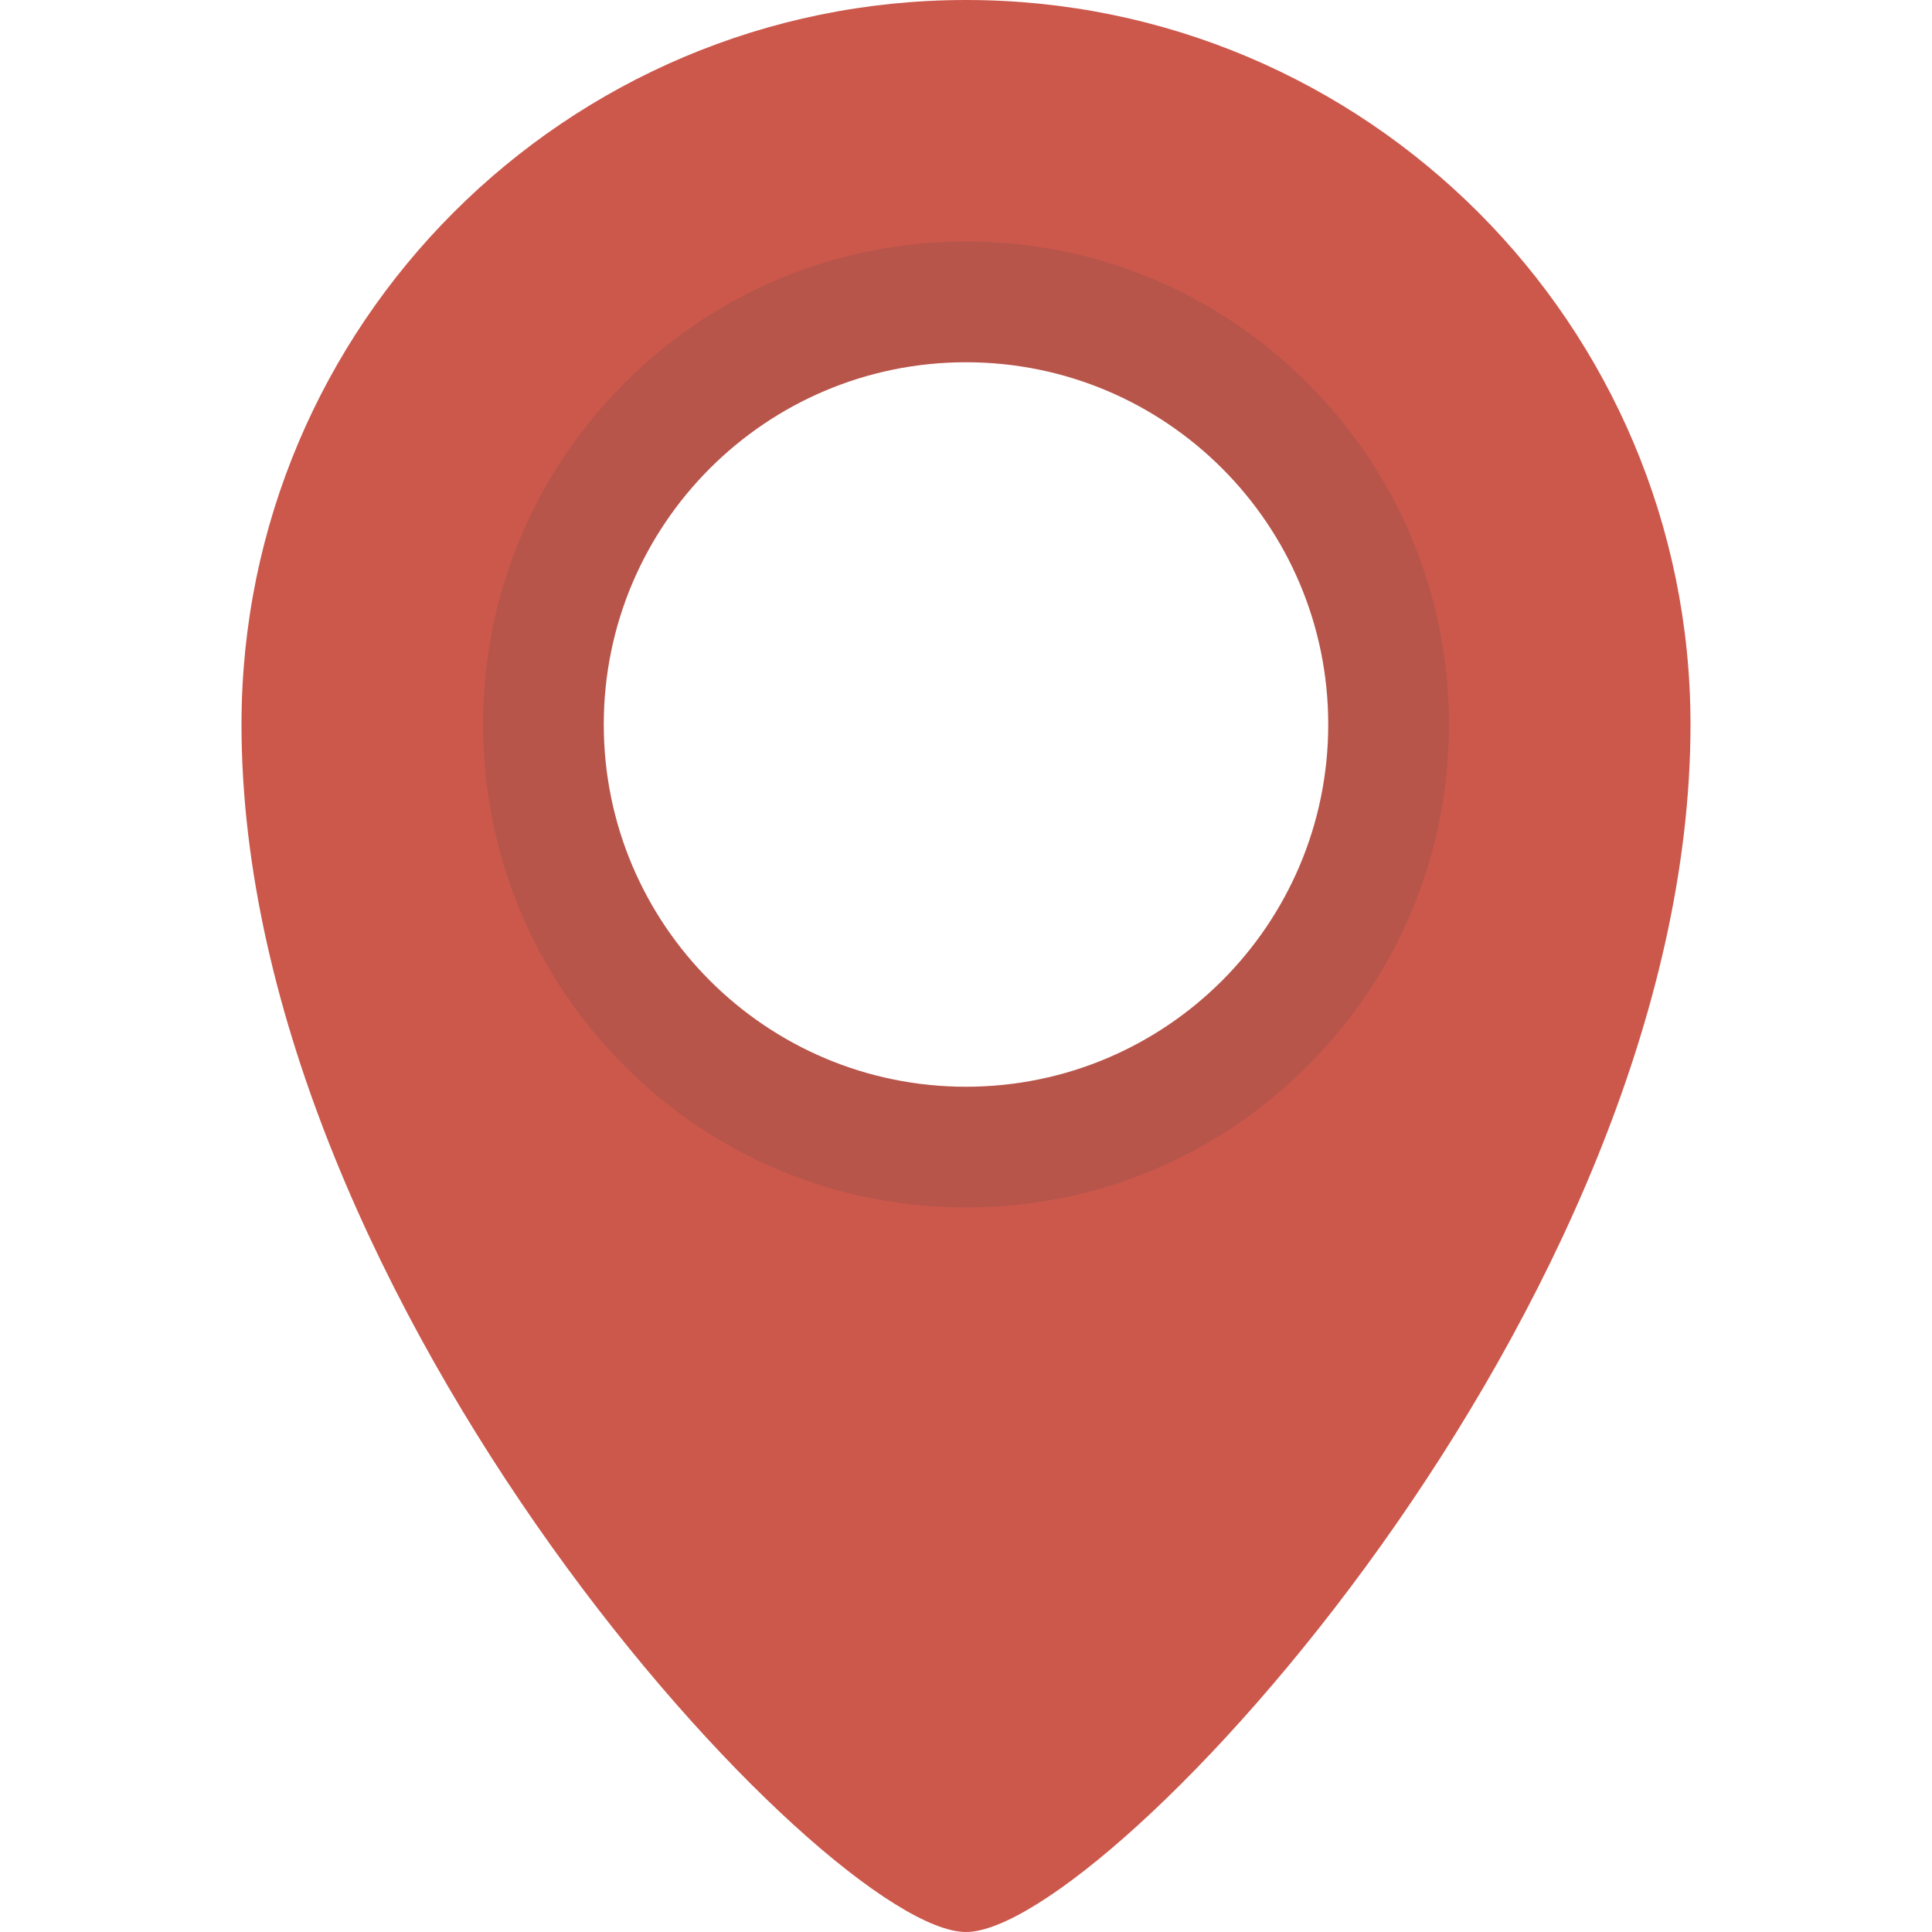 <svg version="1.1" xmlns="http://www.w3.org/2000/svg" x="0" y="0" viewBox="0 0 512 512" xml:space="preserve"><path d="M256 0C150 0 64 86 64 192c0 154 155 320 192 320s192-166 192-320C448 86 362 0 256 0zm0 288c-53 0-96-43-96-96s43-96 96-96 96 43 96 96-43 96-96 96z" fill="#cc584c"/><path d="M256 96c53 0 96 43 96 96s-43 96-96 96-96-43-96-96 43-96 96-96m0-32c-34.2 0-66.3 13.3-90.5 37.5S128 157.8 128 192s13.3 66.3 37.5 90.5S221.8 320 256 320s66.3-13.3 90.5-37.5S384 226.2 384 192s-13.3-66.3-37.5-90.5S290.2 64 256 64z" opacity=".15" fill="#444"/></svg>
